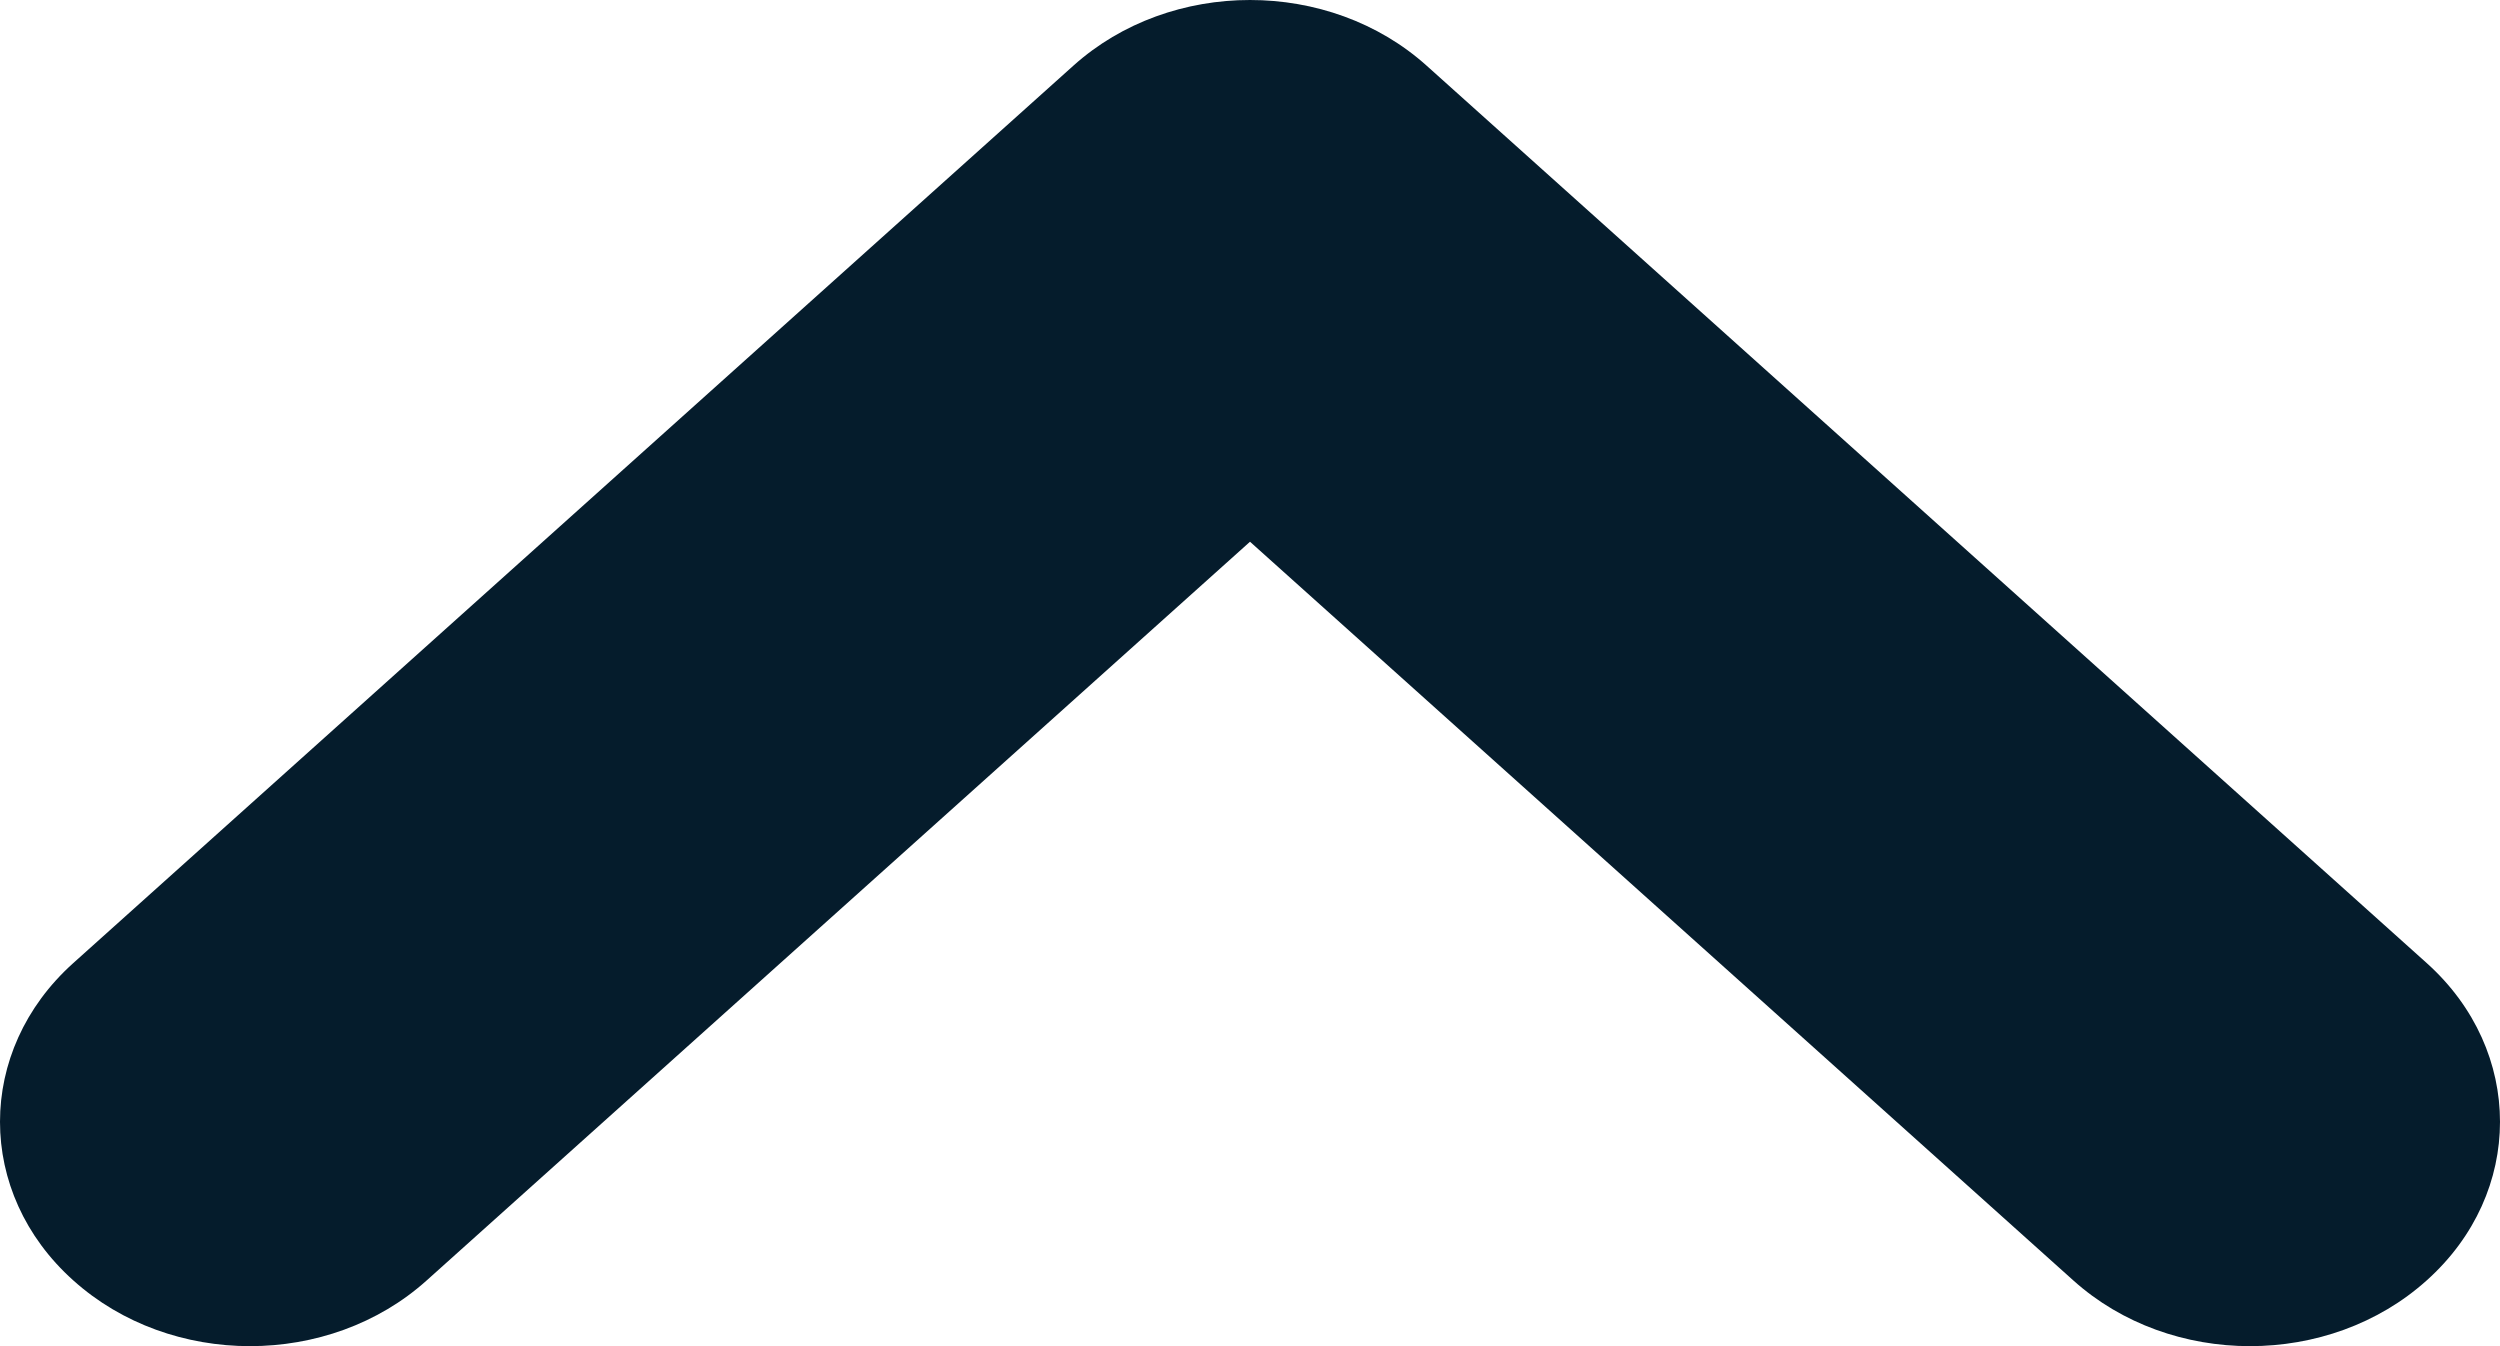 <svg width="13" height="7" viewBox="0 0 13 7" fill="none" xmlns="http://www.w3.org/2000/svg">
<path fill-rule="evenodd" clip-rule="evenodd" d="M0.381 6.658C-0.127 6.203 -0.127 5.464 0.381 5.008L5.581 0.342C6.088 -0.114 6.912 -0.114 7.419 0.342L12.619 5.008C13.127 5.464 13.127 6.203 12.619 6.658C12.112 7.114 11.288 7.114 10.781 6.658L6.5 2.817L2.219 6.658C1.712 7.114 0.888 7.114 0.381 6.658Z" fill="#051C2C"/>
</svg>
